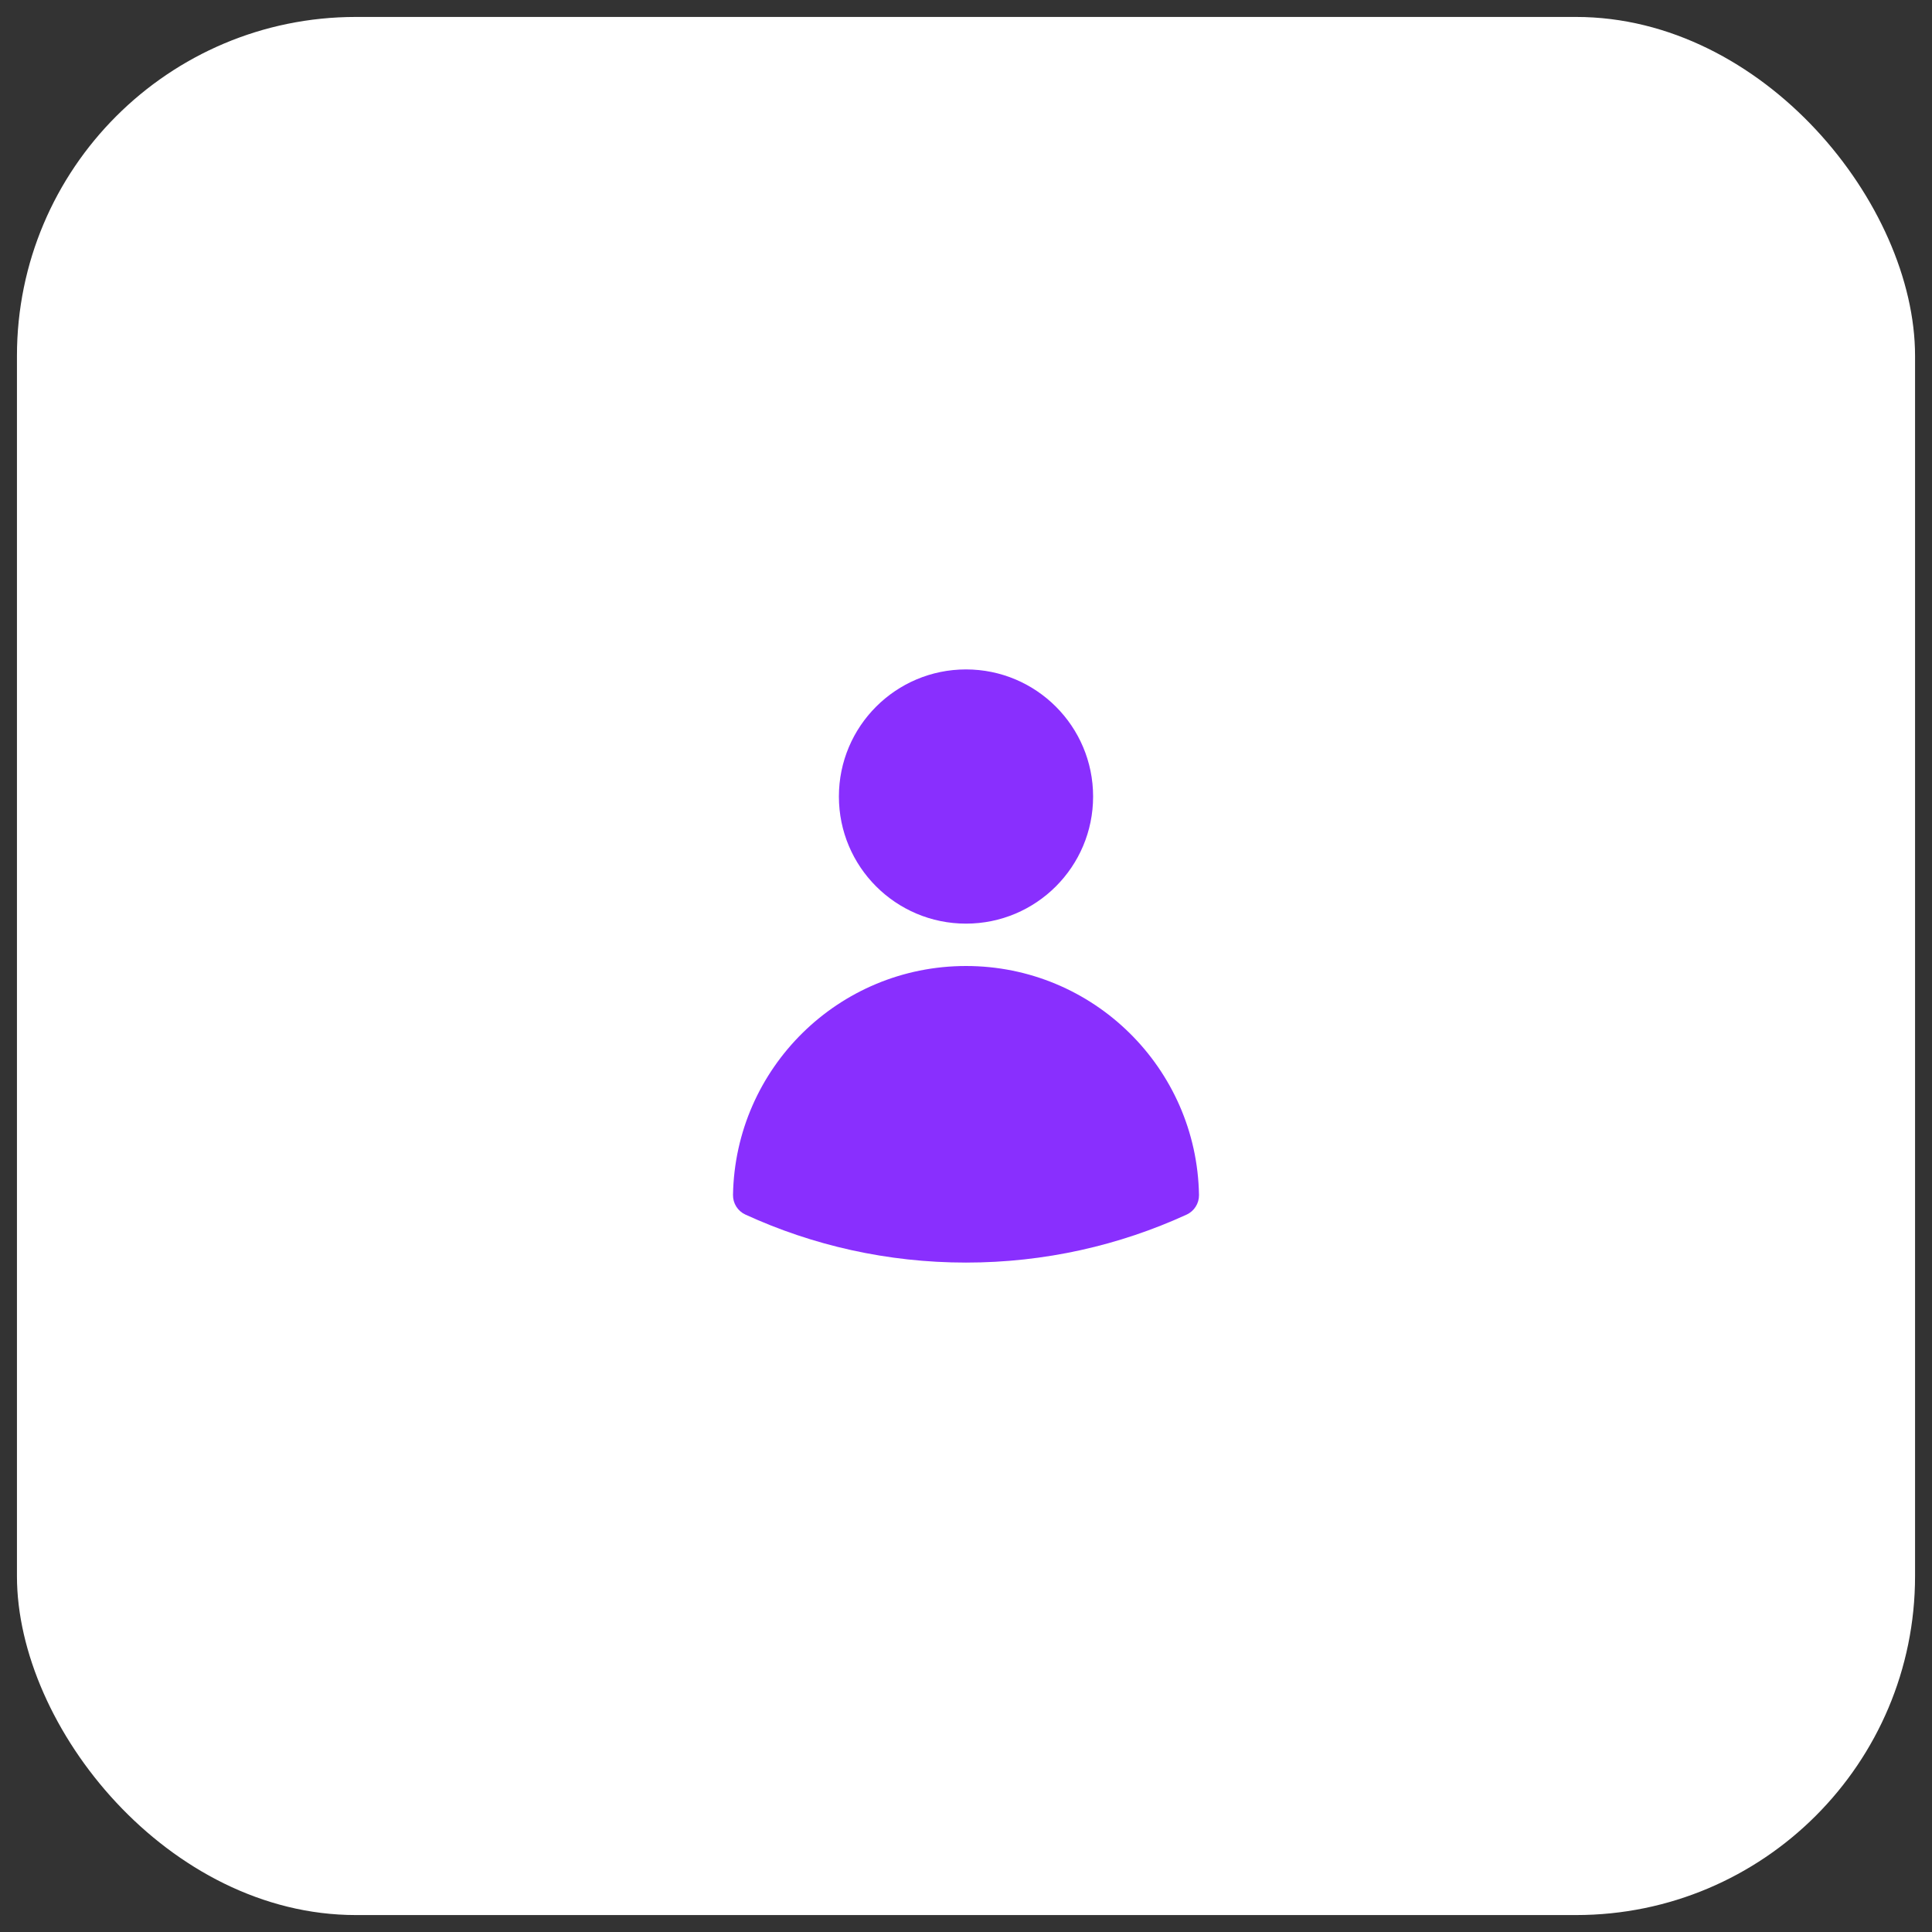 <svg width="57" height="57" viewBox="0 0 57 57" fill="none" xmlns="http://www.w3.org/2000/svg">
<rect x="0" y="0" width="57" height="57" fill="#333333" stroke="none"/>
<rect x="0.5" y="0.5" width="56" height="56" rx="10" fill="white"/>
<path fill-rule="evenodd" clip-rule="evenodd" d="M24.75 23.5C24.75 21.429 26.429 19.75 28.5 19.75C30.571 19.75 32.25 21.429 32.25 23.5C32.25 25.571 30.571 27.25 28.5 27.25C26.429 27.25 24.75 25.571 24.75 23.5Z" fill="#892FFE"/>
<path fill-rule="evenodd" clip-rule="evenodd" d="M21.626 35.254C21.691 31.513 24.743 28.5 28.5 28.5C32.257 28.5 35.31 31.513 35.374 35.255C35.378 35.503 35.235 35.73 35.01 35.834C33.027 36.743 30.822 37.25 28.5 37.25C26.178 37.25 23.973 36.743 21.99 35.833C21.765 35.73 21.622 35.503 21.626 35.254Z" fill="#892FFE"/>
</svg>
